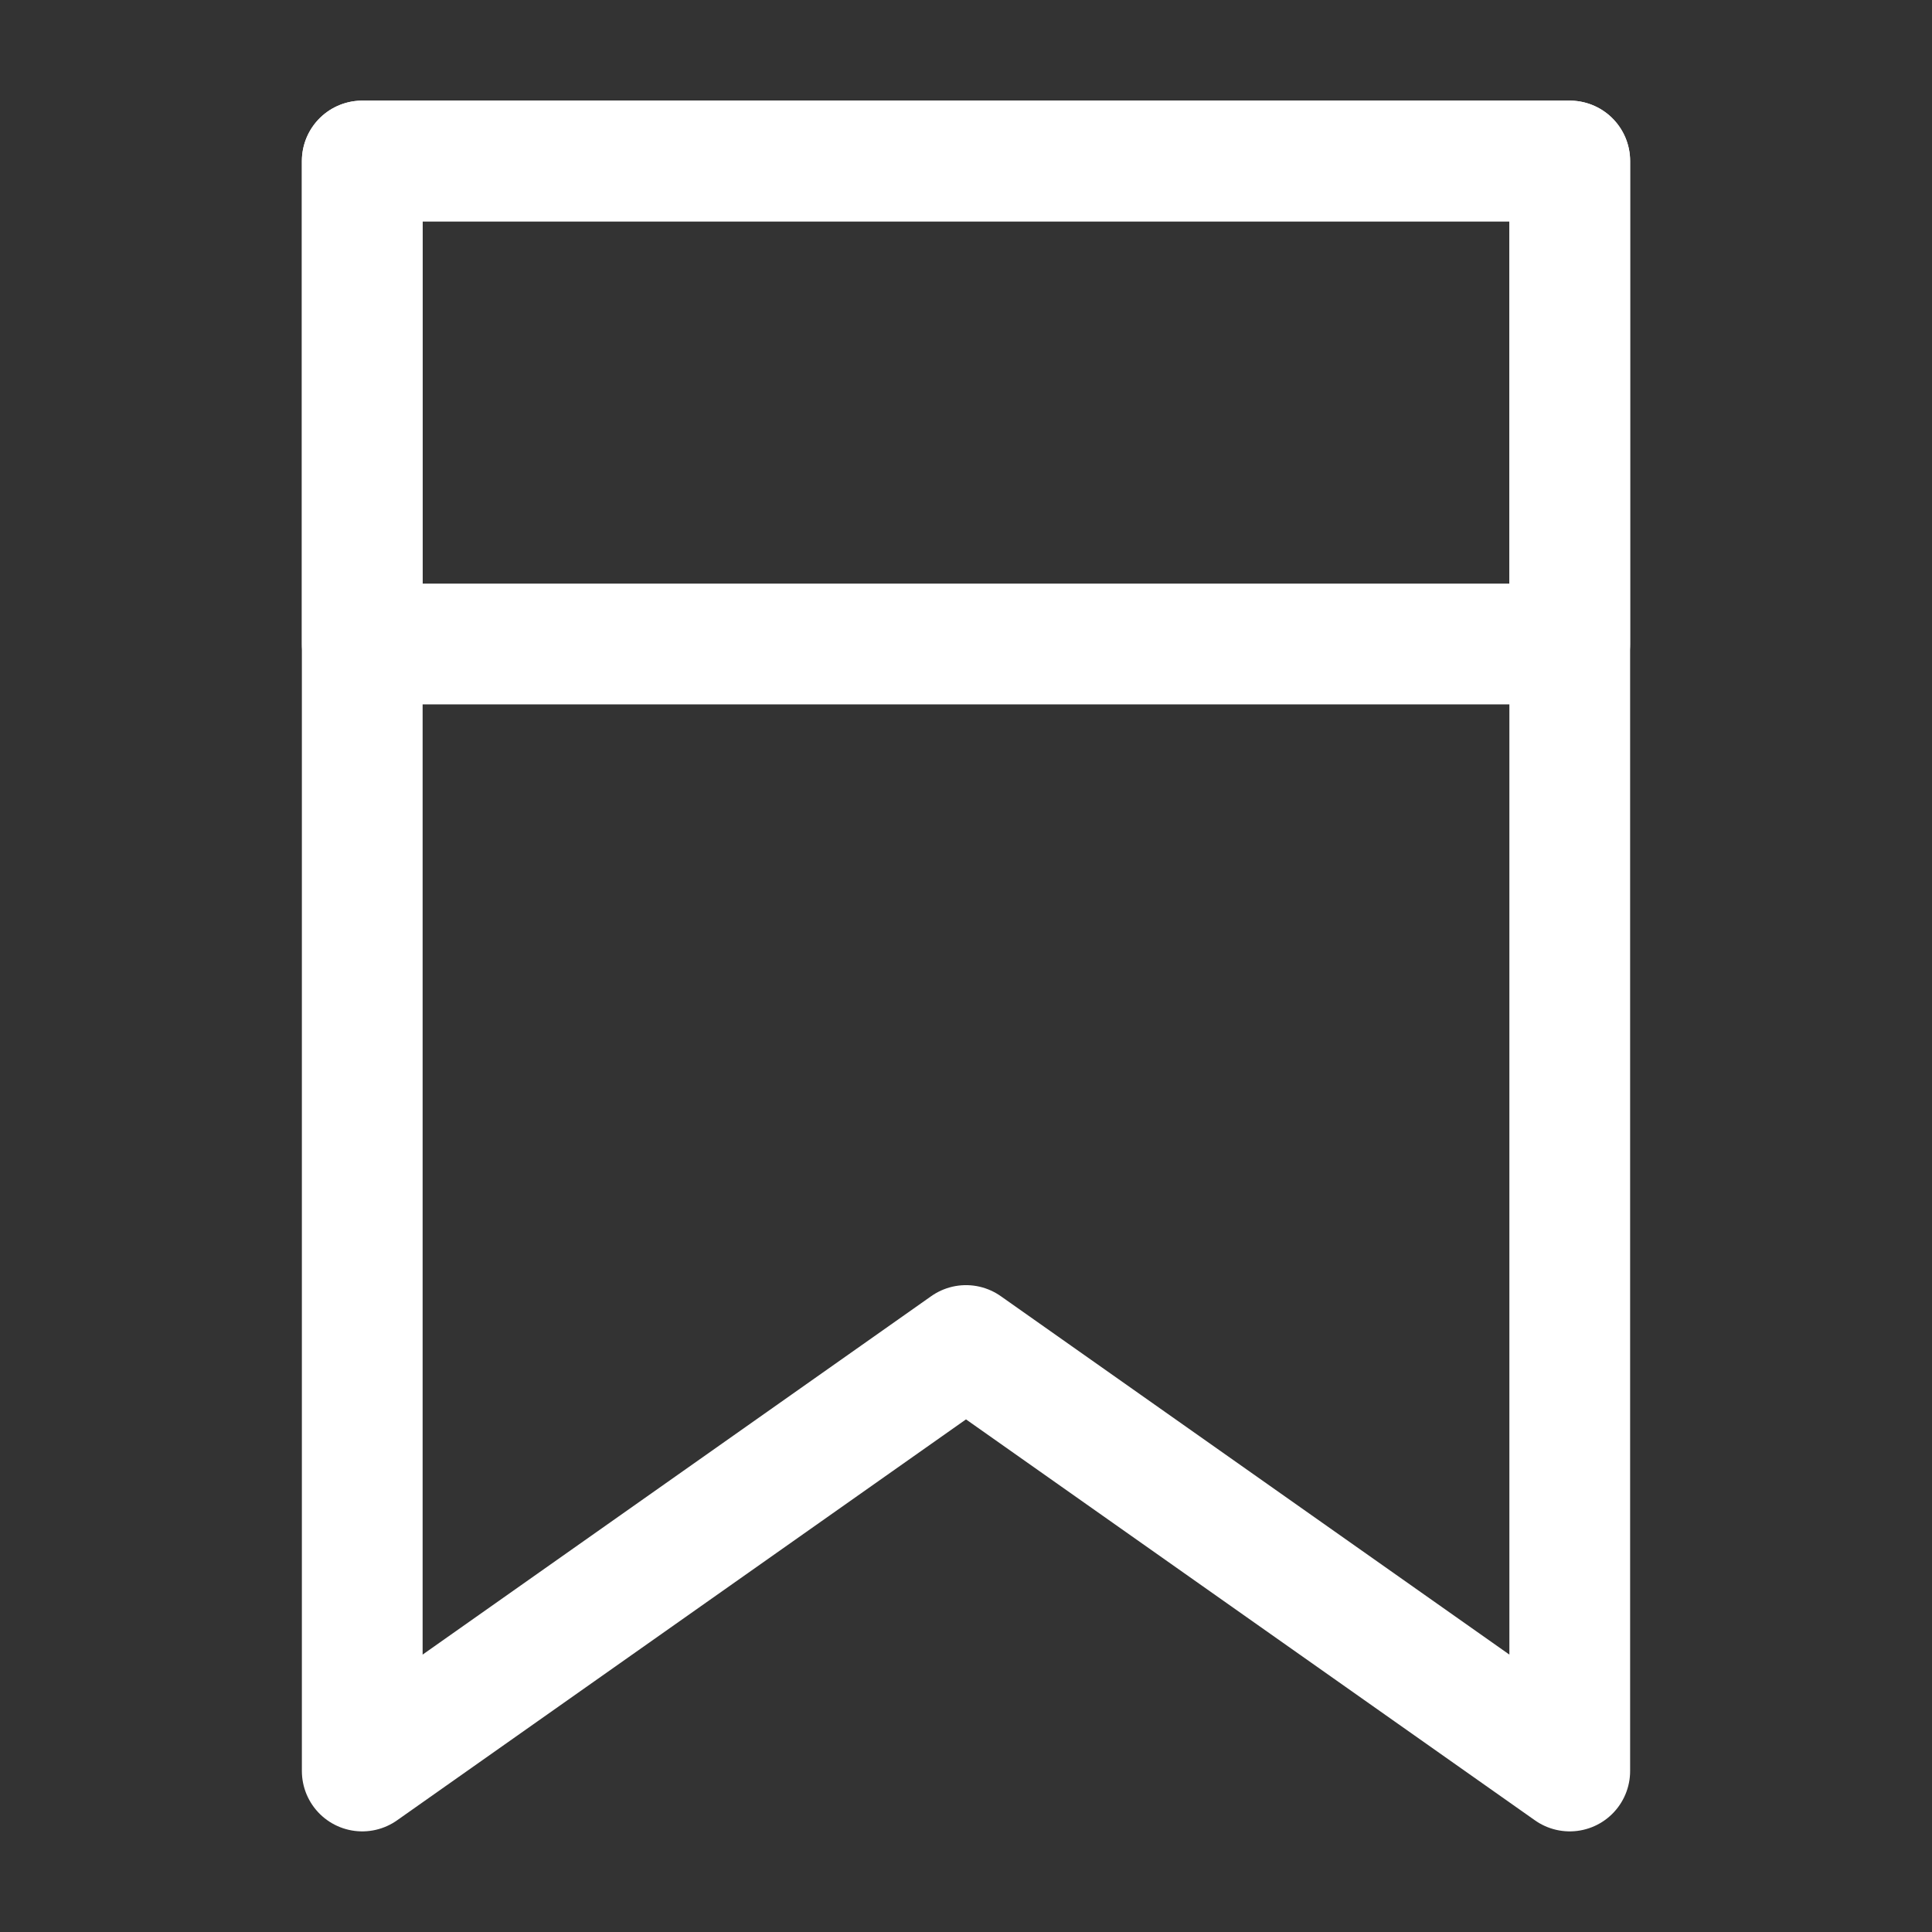 <?xml version="1.0" encoding="UTF-8"?><svg width="32" height="32" viewBox="0 0 48 48" fill="none" xmlns="http://www.w3.org/2000/svg"><rect x="0" y="0" width="48" height="48" fill="#333333" stroke="none"/><path d="M9 4H39V44L24 33.429L9 44V4Z" stroke="#ffffff" stroke-width="3" stroke-linecap="round" stroke-linejoin="round"/><rect x="9" y="4" width="30" height="12" fill="none" stroke="#ffffff" stroke-width="3" stroke-linecap="round" stroke-linejoin="round"/></svg>